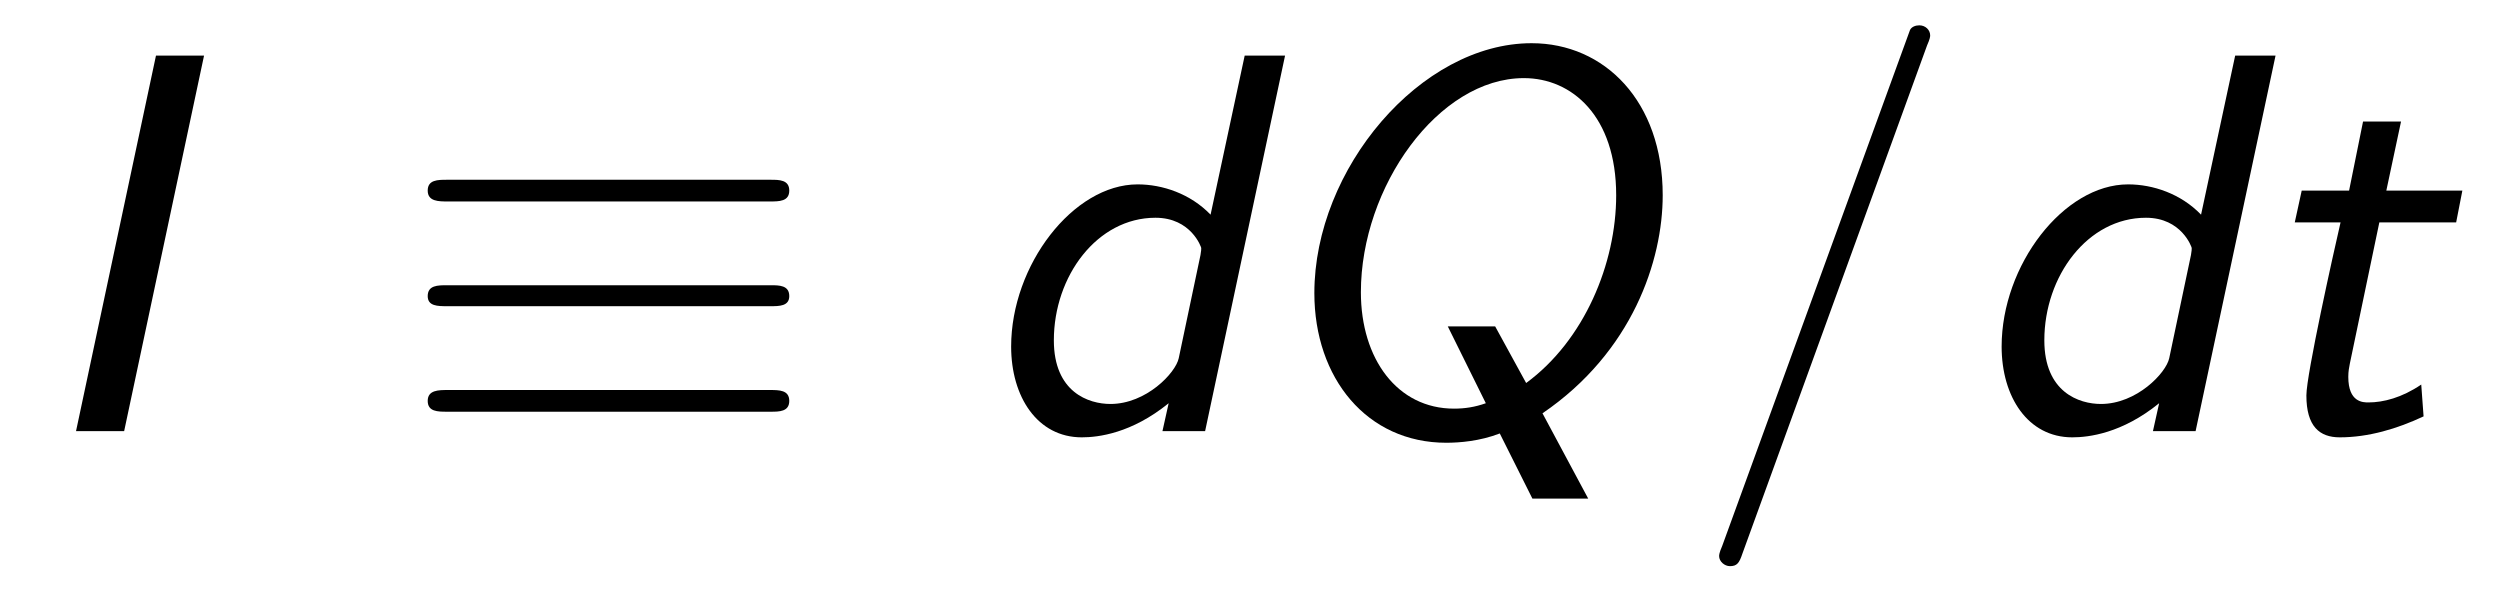 <?xml version="1.0" encoding="UTF-8"?>
<svg xmlns="http://www.w3.org/2000/svg" xmlns:xlink="http://www.w3.org/1999/xlink" viewBox="0 0 50.344 11.909" version="1.2">
<defs>
<g>
<symbol overflow="visible" id="glyph0-0">
<path style="stroke:none;" d=""/>
</symbol>
<symbol overflow="visible" id="glyph0-1">
<path style="stroke:none;" d="M 3.609 -7.562 L 2.641 -7.562 L 1.031 0 L 2 0 Z M 3.609 -7.562 "/>
</symbol>
<symbol overflow="visible" id="glyph0-2">
<path style="stroke:none;" d="M 6.344 -7.562 L 5.531 -7.562 L 4.844 -4.359 C 4.438 -4.781 3.875 -4.969 3.375 -4.969 C 2.078 -4.969 0.828 -3.344 0.828 -1.703 C 0.828 -0.688 1.359 0.125 2.25 0.125 C 2.578 0.125 3.25 0.047 4 -0.562 L 3.875 0 L 4.734 0 Z M 4.203 -1.469 C 4.141 -1.172 3.547 -0.547 2.828 -0.547 C 2.391 -0.547 1.688 -0.781 1.688 -1.828 C 1.688 -3.125 2.562 -4.297 3.734 -4.297 C 4.453 -4.297 4.656 -3.703 4.656 -3.688 C 4.656 -3.672 4.656 -3.625 4.641 -3.547 Z M 4.203 -1.469 "/>
</symbol>
<symbol overflow="visible" id="glyph0-3">
<path style="stroke:none;" d="M 5.688 1.359 L 6.812 1.359 L 5.891 -0.359 C 7.703 -1.594 8.312 -3.438 8.312 -4.75 C 8.312 -6.641 7.141 -7.812 5.672 -7.812 C 3.438 -7.812 1.297 -5.281 1.297 -2.781 C 1.297 -1.062 2.359 0.234 3.953 0.234 C 4.219 0.234 4.625 0.203 5.031 0.047 Z M 4.938 -2.109 L 3.984 -2.109 L 4.75 -0.562 C 4.531 -0.484 4.328 -0.453 4.109 -0.453 C 2.969 -0.453 2.234 -1.453 2.234 -2.797 C 2.234 -4.922 3.797 -7.109 5.516 -7.109 C 6.484 -7.109 7.375 -6.344 7.375 -4.75 C 7.375 -3.375 6.734 -1.828 5.562 -0.969 Z M 4.938 -2.109 "/>
</symbol>
<symbol overflow="visible" id="glyph0-4">
<path style="stroke:none;" d="M 2.797 -4.203 L 4.344 -4.203 L 4.469 -4.844 L 2.938 -4.844 L 3.234 -6.234 L 2.469 -6.234 L 2.188 -4.844 L 1.234 -4.844 L 1.094 -4.203 L 2.016 -4.203 C 1.875 -3.594 1.328 -1.141 1.328 -0.719 C 1.328 -0.094 1.594 0.125 2 0.125 C 2.578 0.125 3.156 -0.047 3.688 -0.297 L 3.641 -0.938 C 3.25 -0.672 2.875 -0.578 2.578 -0.578 C 2.469 -0.578 2.172 -0.578 2.172 -1.094 C 2.172 -1.203 2.188 -1.281 2.203 -1.359 Z M 2.797 -4.203 "/>
</symbol>
<symbol overflow="visible" id="glyph1-0">
<path style="stroke:none;" d=""/>
</symbol>
<symbol overflow="visible" id="glyph1-1">
<path style="stroke:none;" d="M 7.484 -4.625 C 7.672 -4.625 7.875 -4.625 7.875 -4.844 C 7.875 -5.062 7.672 -5.062 7.5 -5.062 L 0.984 -5.062 C 0.797 -5.062 0.594 -5.062 0.594 -4.844 C 0.594 -4.625 0.812 -4.625 1 -4.625 Z M 7.5 -0.391 C 7.672 -0.391 7.875 -0.391 7.875 -0.609 C 7.875 -0.828 7.672 -0.828 7.484 -0.828 L 1 -0.828 C 0.812 -0.828 0.594 -0.828 0.594 -0.609 C 0.594 -0.391 0.797 -0.391 0.984 -0.391 Z M 7.5 -2.516 C 7.672 -2.516 7.875 -2.516 7.875 -2.719 C 7.875 -2.938 7.672 -2.938 7.5 -2.938 L 0.984 -2.938 C 0.797 -2.938 0.594 -2.938 0.594 -2.719 C 0.594 -2.516 0.797 -2.516 0.984 -2.516 Z M 7.5 -2.516 "/>
</symbol>
<symbol overflow="visible" id="glyph2-0">
<path style="stroke:none;" d=""/>
</symbol>
<symbol overflow="visible" id="glyph2-1">
<path style="stroke:none;" d="M 4.781 -7.766 C 4.844 -7.906 4.844 -7.953 4.844 -7.969 C 4.844 -8.078 4.75 -8.172 4.625 -8.172 C 4.547 -8.172 4.469 -8.141 4.438 -8.078 L 0.656 2.312 C 0.594 2.453 0.594 2.5 0.594 2.516 C 0.594 2.625 0.703 2.719 0.812 2.719 C 0.953 2.719 1 2.656 1.062 2.469 Z M 4.781 -7.766 "/>
</symbol>
</g>
<clipPath id="clip1">
  <path d="M 34 0 L 39 0 L 39 11.91 L 34 11.91 Z M 34 0 "/>
</clipPath>
</defs>
<g id="surface1">
<g style="fill:rgb(0%,0%,0%);fill-opacity:1;">
  <use xlink:href="#glyph0-1" x="0.5" y="8.682"/>
</g>
<g style="fill:rgb(0%,0%,0%);fill-opacity:1;">
  <use xlink:href="#glyph1-1" x="8.019" y="8.682"/>
</g>
<g style="fill:rgb(0%,0%,0%);fill-opacity:1;">
  <use xlink:href="#glyph0-2" x="19.534" y="8.682"/>
  <use xlink:href="#glyph0-3" x="25.171" y="8.682"/>
</g>
<g clip-path="url(#clip1)" clip-rule="nonzero">
<g style="fill:rgb(0%,0%,0%);fill-opacity:1;">
  <use xlink:href="#glyph2-1" x="34.025" y="8.682"/>
</g>
</g>
<g style="fill:rgb(0%,0%,0%);fill-opacity:1;">
  <use xlink:href="#glyph0-2" x="39.48" y="8.682"/>
  <use xlink:href="#glyph0-4" x="45.117" y="8.682"/>
</g>
</g>
</svg>
